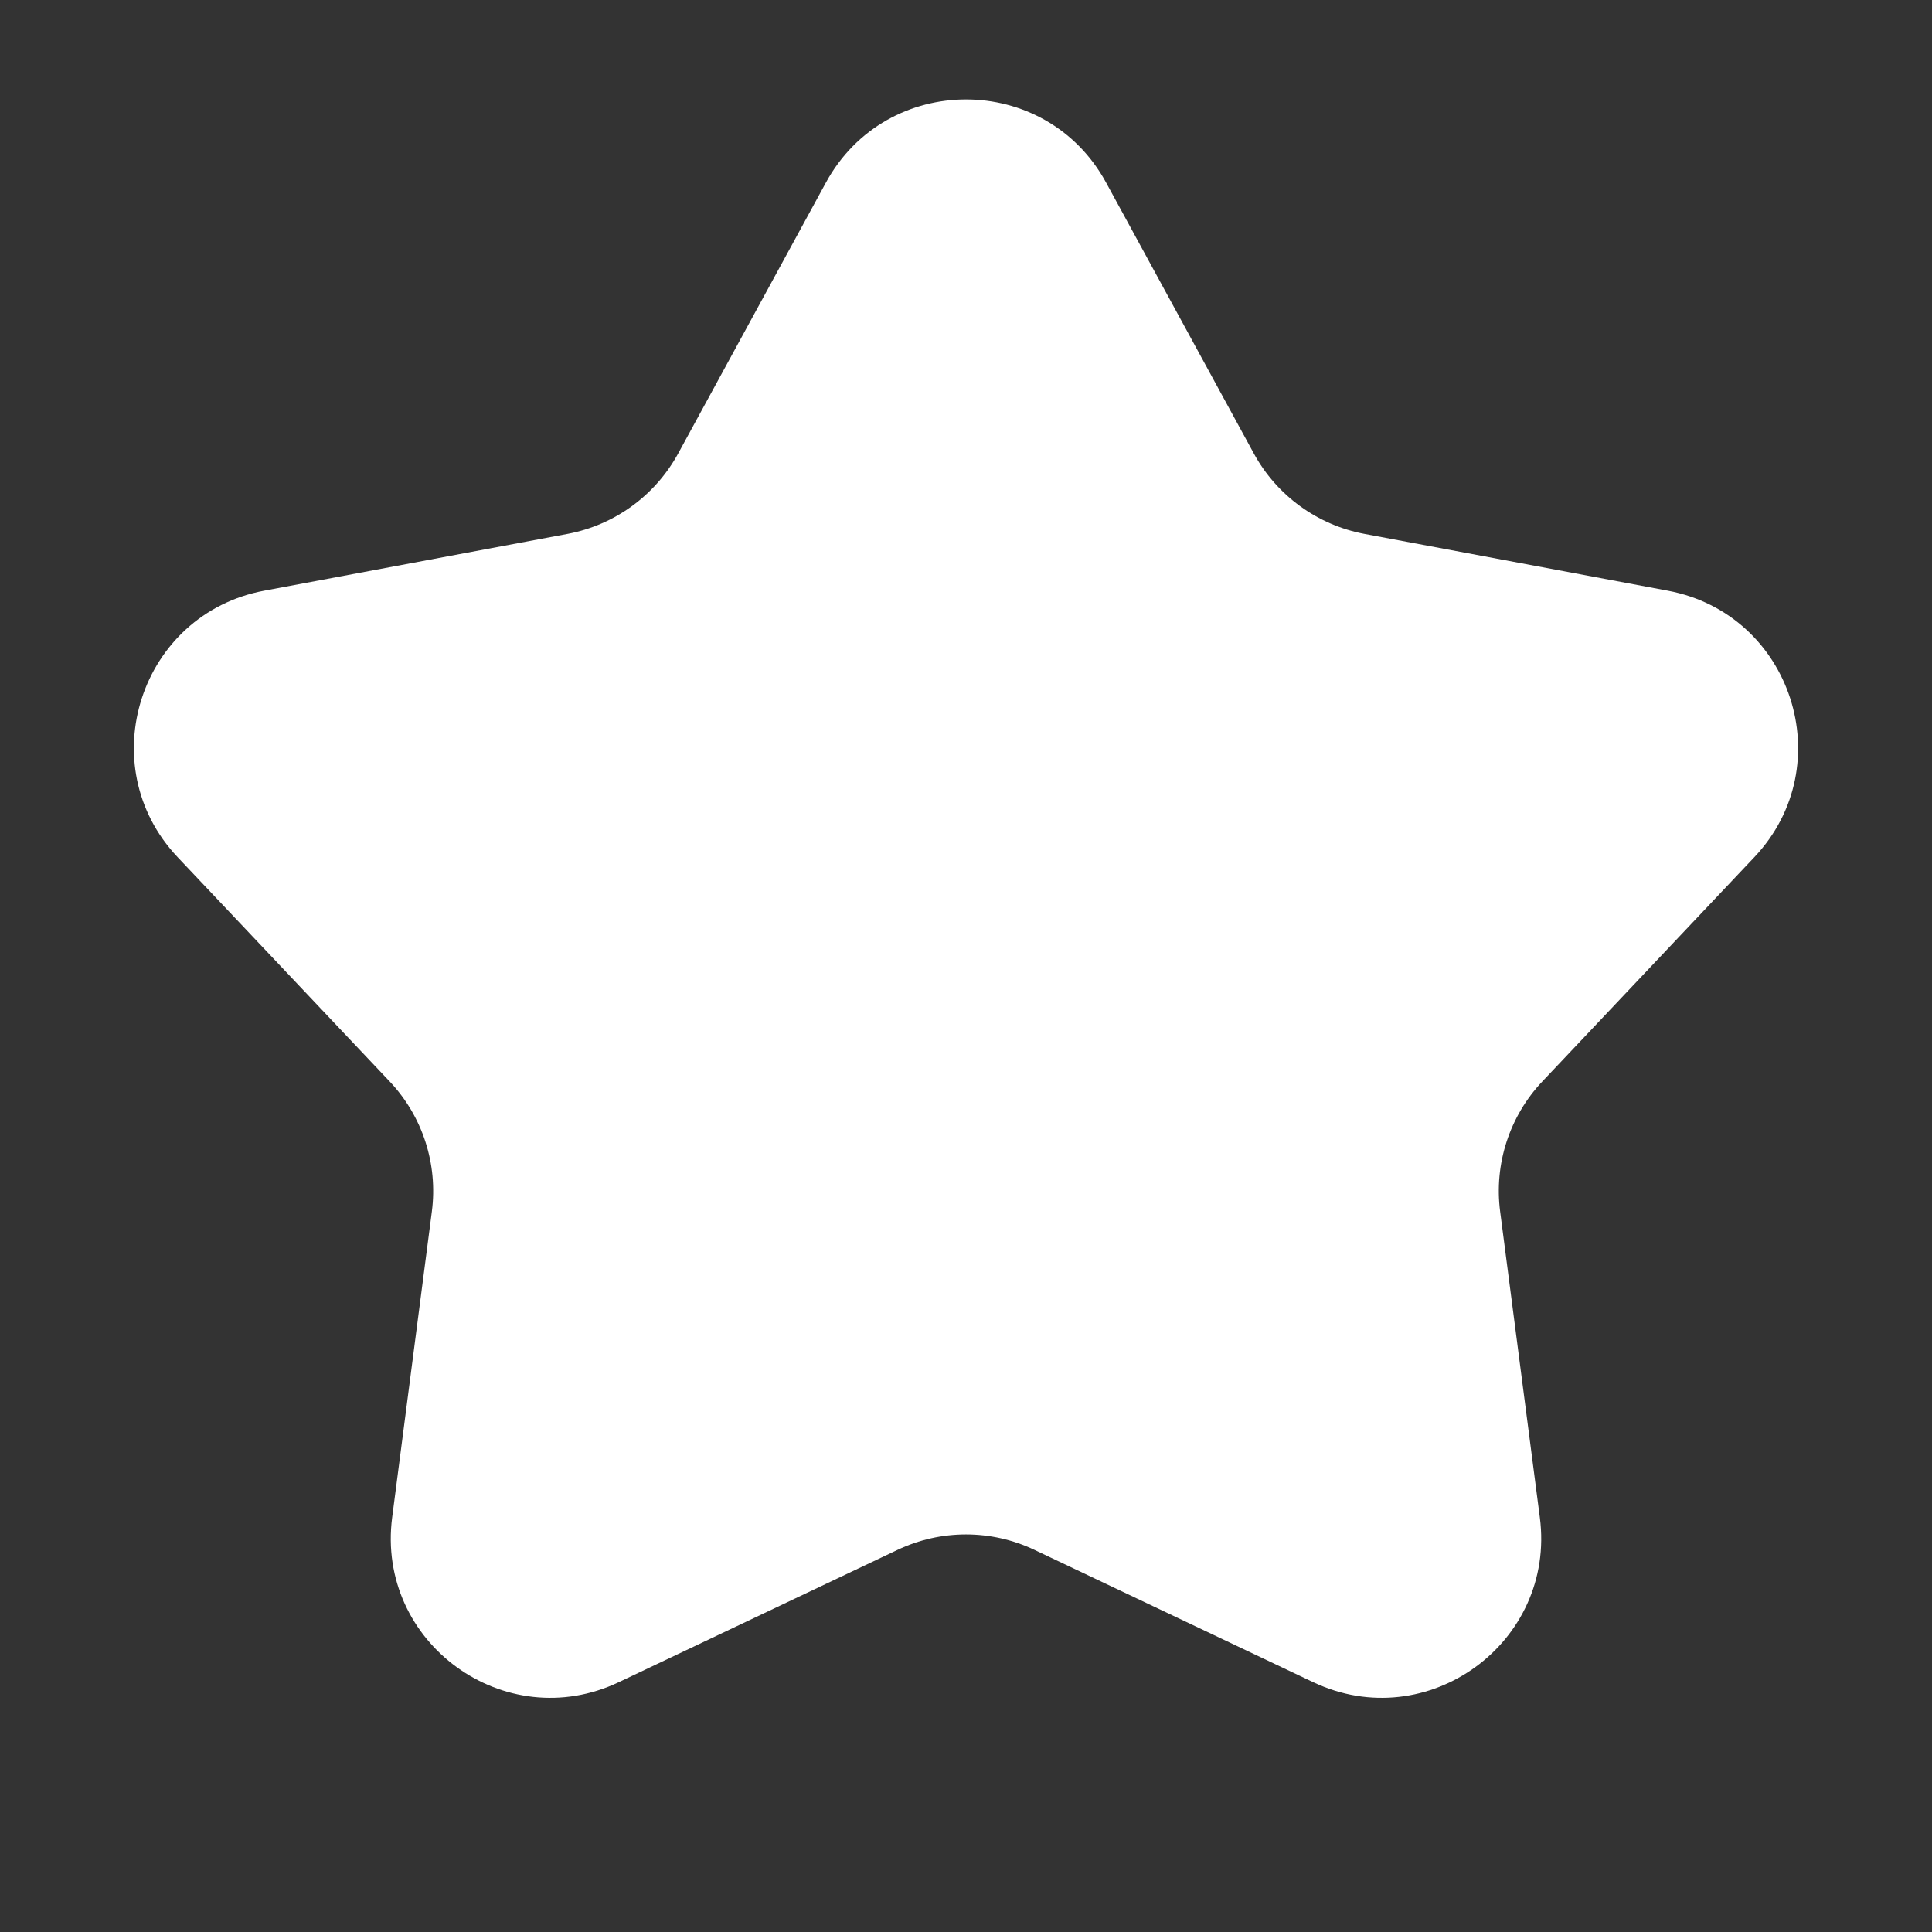 <svg width="64" height="64" viewBox="0 0 64 64" fill="none" xmlns="http://www.w3.org/2000/svg">
<rect x="0" y="0" width="64" height="64" fill="#333333" stroke="none"/>
<path d="M27.359 6.049C29.362 2.375 34.638 2.375 36.641 6.049L41.534 15.021C42.294 16.415 43.641 17.393 45.202 17.686L55.247 19.567C59.36 20.337 60.99 25.354 58.115 28.395L51.095 35.821C50.004 36.974 49.489 38.558 49.694 40.133L51.009 50.267C51.547 54.417 47.279 57.518 43.499 55.723L34.267 51.341C32.832 50.66 31.168 50.66 29.733 51.341L20.501 55.723C16.721 57.518 12.453 54.417 12.991 50.267L14.306 40.133C14.511 38.558 13.996 36.974 12.905 35.821L5.884 28.395C3.01 25.354 4.64 20.337 8.753 19.567L18.798 17.686C20.359 17.393 21.705 16.415 22.466 15.021L27.359 6.049Z" fill="white"/>
</svg>
